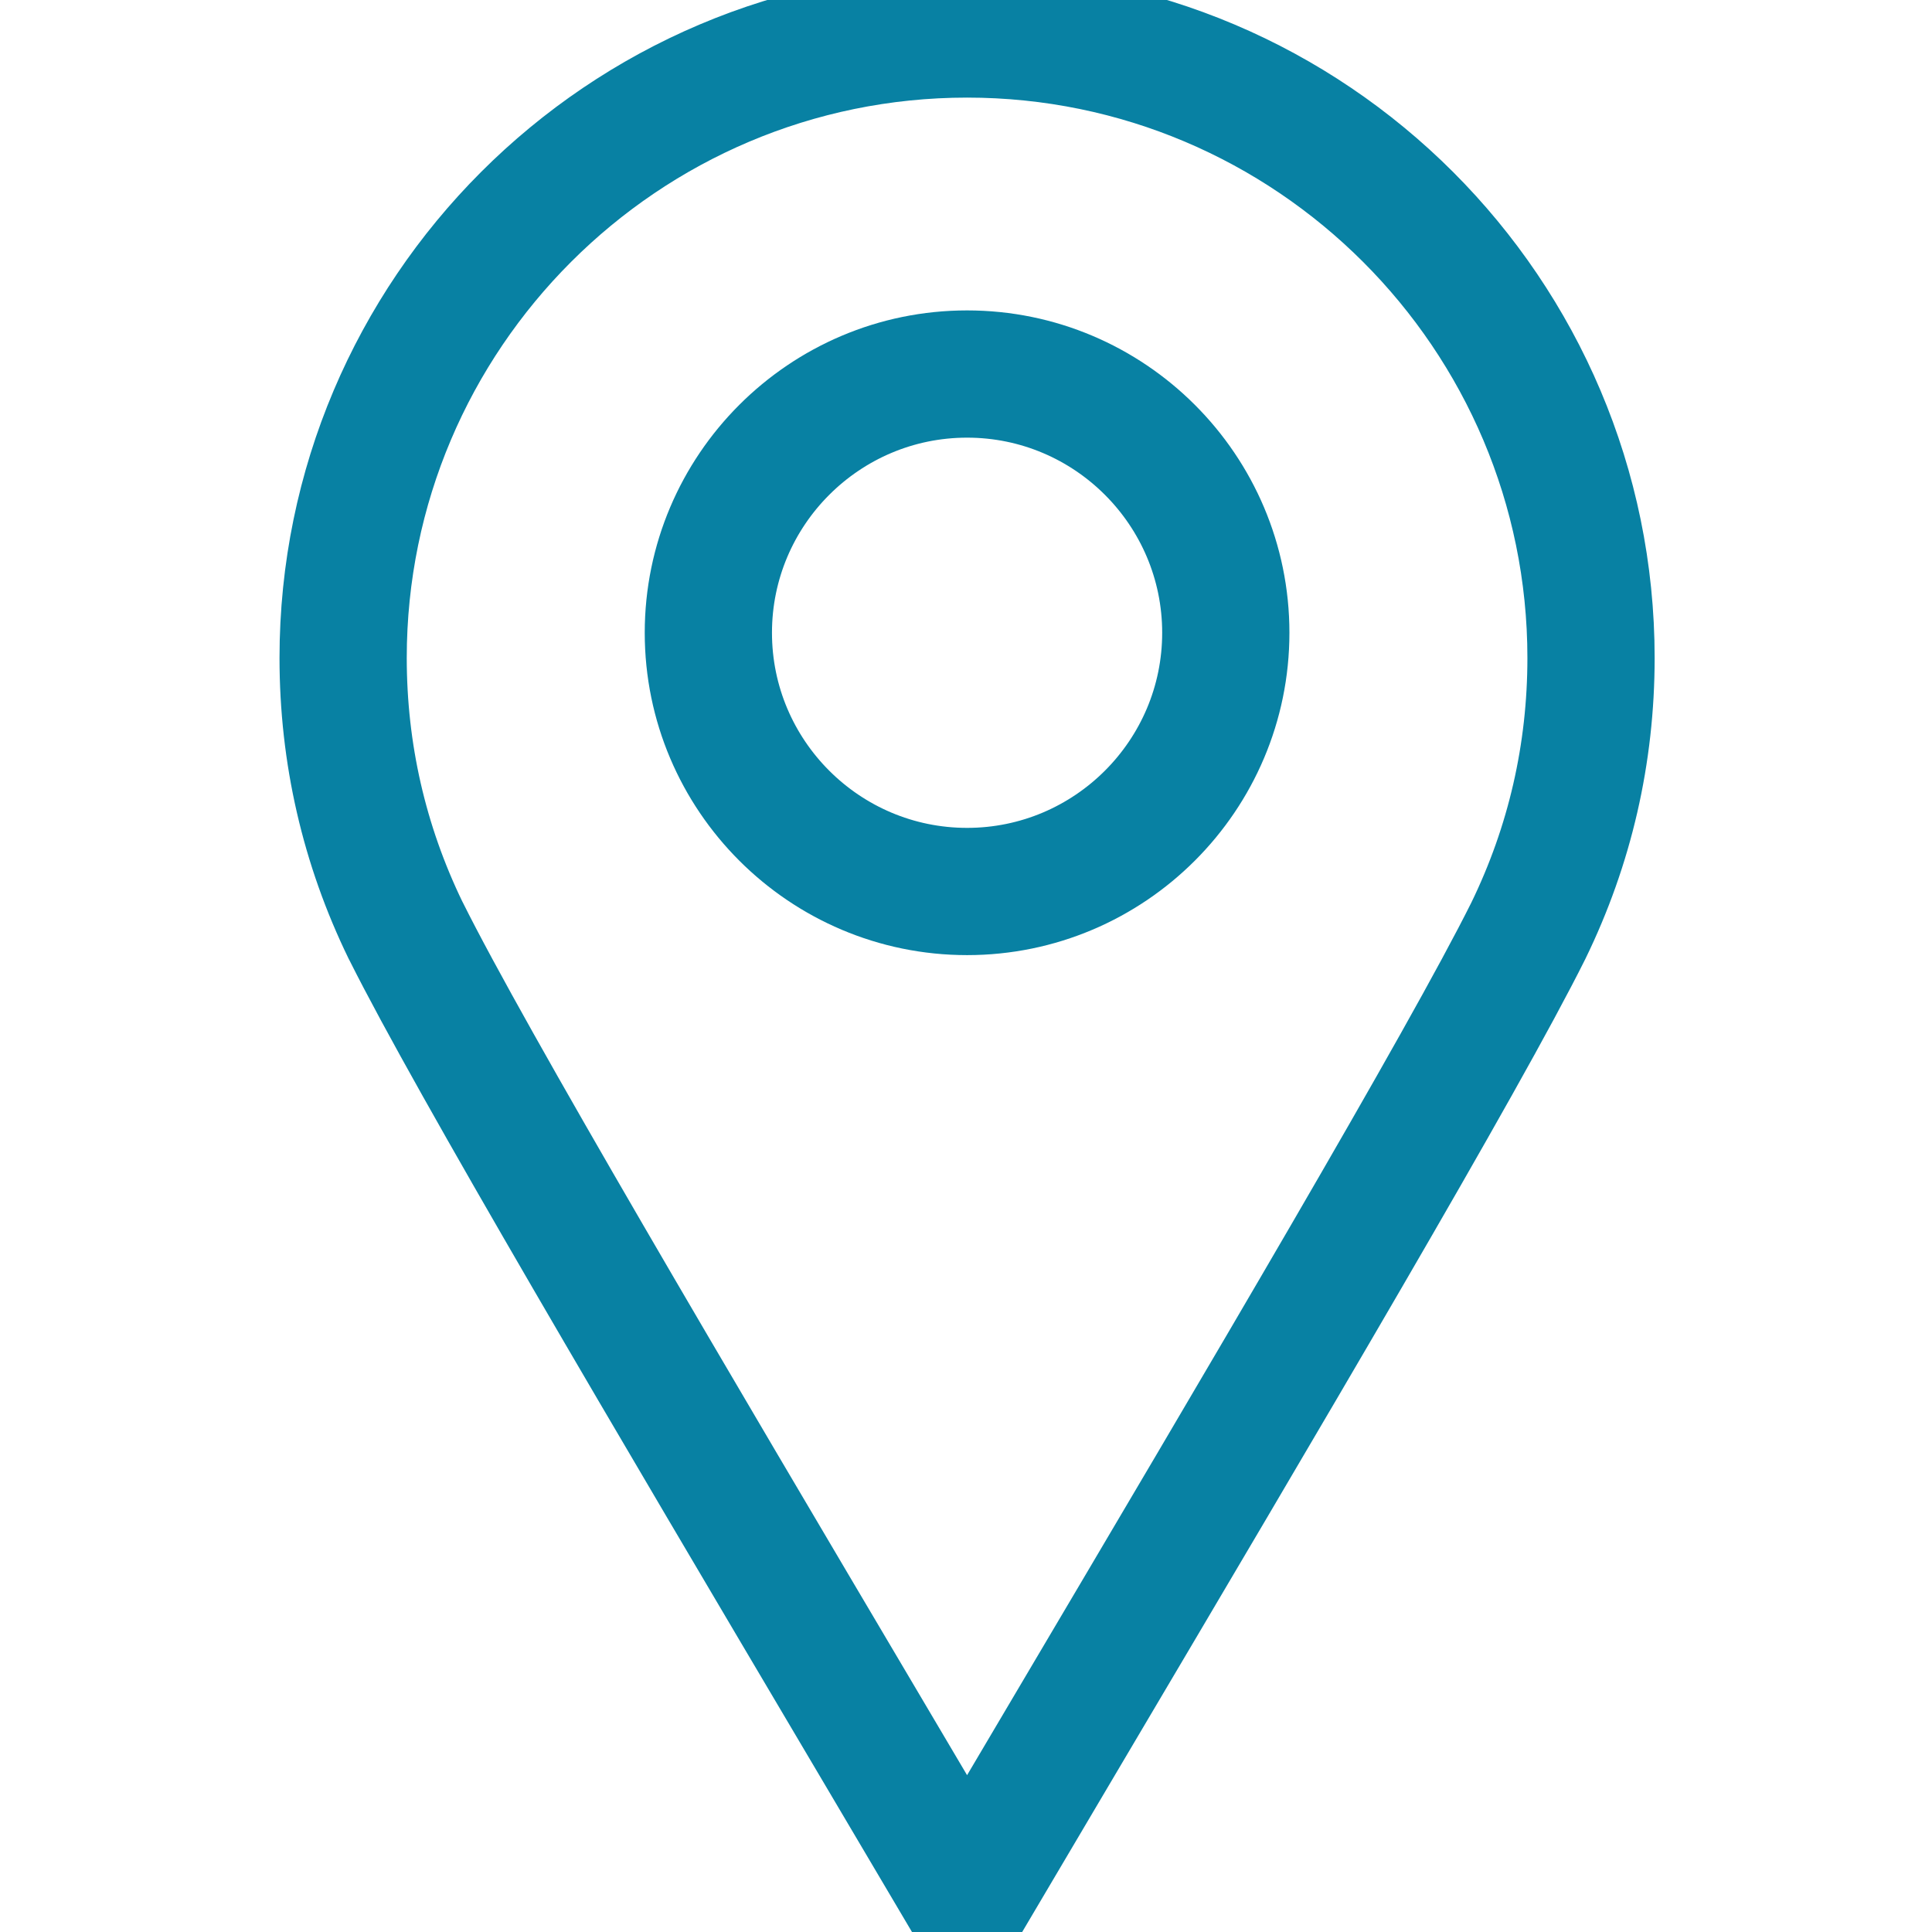 <svg xmlns="http://www.w3.org/2000/svg" xmlns:xlink="http://www.w3.org/1999/xlink" version="1.1" width="256" height="256" viewBox="0 0 256 256" xml:space="preserve">
<g transform="translate(254.593 254.593) rotate(180) scale(2.81 2.81) matrix(1 0 0 -1 0 90)">
	<path d="M 45 90 c -0.354 0 -0.681 -0.187 -0.861 -0.491 l -4.712 -7.972 C 30.222 65.976 20.704 49.884 17.64 43.734 c -2.033 -4.169 -3.062 -8.646 -3.062 -13.313 C 14.578 13.647 28.225 0 45 0 c 16.774 0 30.422 13.647 30.422 30.422 c 0 4.664 -1.028 9.141 -3.056 13.305 c -0.012 0.023 -0.023 0.045 -0.036 0.067 c -3.095 6.193 -12.581 22.231 -21.757 37.743 l -4.712 7.972 C 45.681 89.813 45.354 90 45 90 z M 45 2 C 29.328 2 16.578 14.75 16.578 30.422 c 0 4.359 0.96 8.542 2.854 12.43 c 3.027 6.073 12.522 22.126 21.705 37.649 L 45 87.035 l 3.853 -6.517 c 9.187 -15.531 18.686 -31.591 21.717 -37.676 c 0.009 -0.017 0.018 -0.033 0.026 -0.049 c 1.875 -3.874 2.826 -8.036 2.826 -12.372 C 73.422 14.75 60.672 2 45 2 z" 
        style="stroke: rgb(8,129,163); stroke-width: 4; fill: rgb(8,129,163);" stroke-linecap="round"/>
	<path d="M 45 42.436 c -7.279 0 -13.2 -5.922 -13.2 -13.201 s 5.921 -13.2 13.2 -13.2 c 7.278 0 13.2 5.921 13.2 13.2 S 52.278 42.436 45 42.436 z M 45 18.035 c -6.176 0 -11.2 5.024 -11.2 11.2 c 0 6.176 5.024 11.201 11.2 11.201 s 11.2 -5.024 11.2 -11.201 C 56.2 23.059 51.176 18.035 45 18.035 z" 
        style="stroke: rgb(8,129,163); stroke-width: 4; fill: rgb(8,129,163);" stroke-linecap="round"/>
</g>
</svg>
